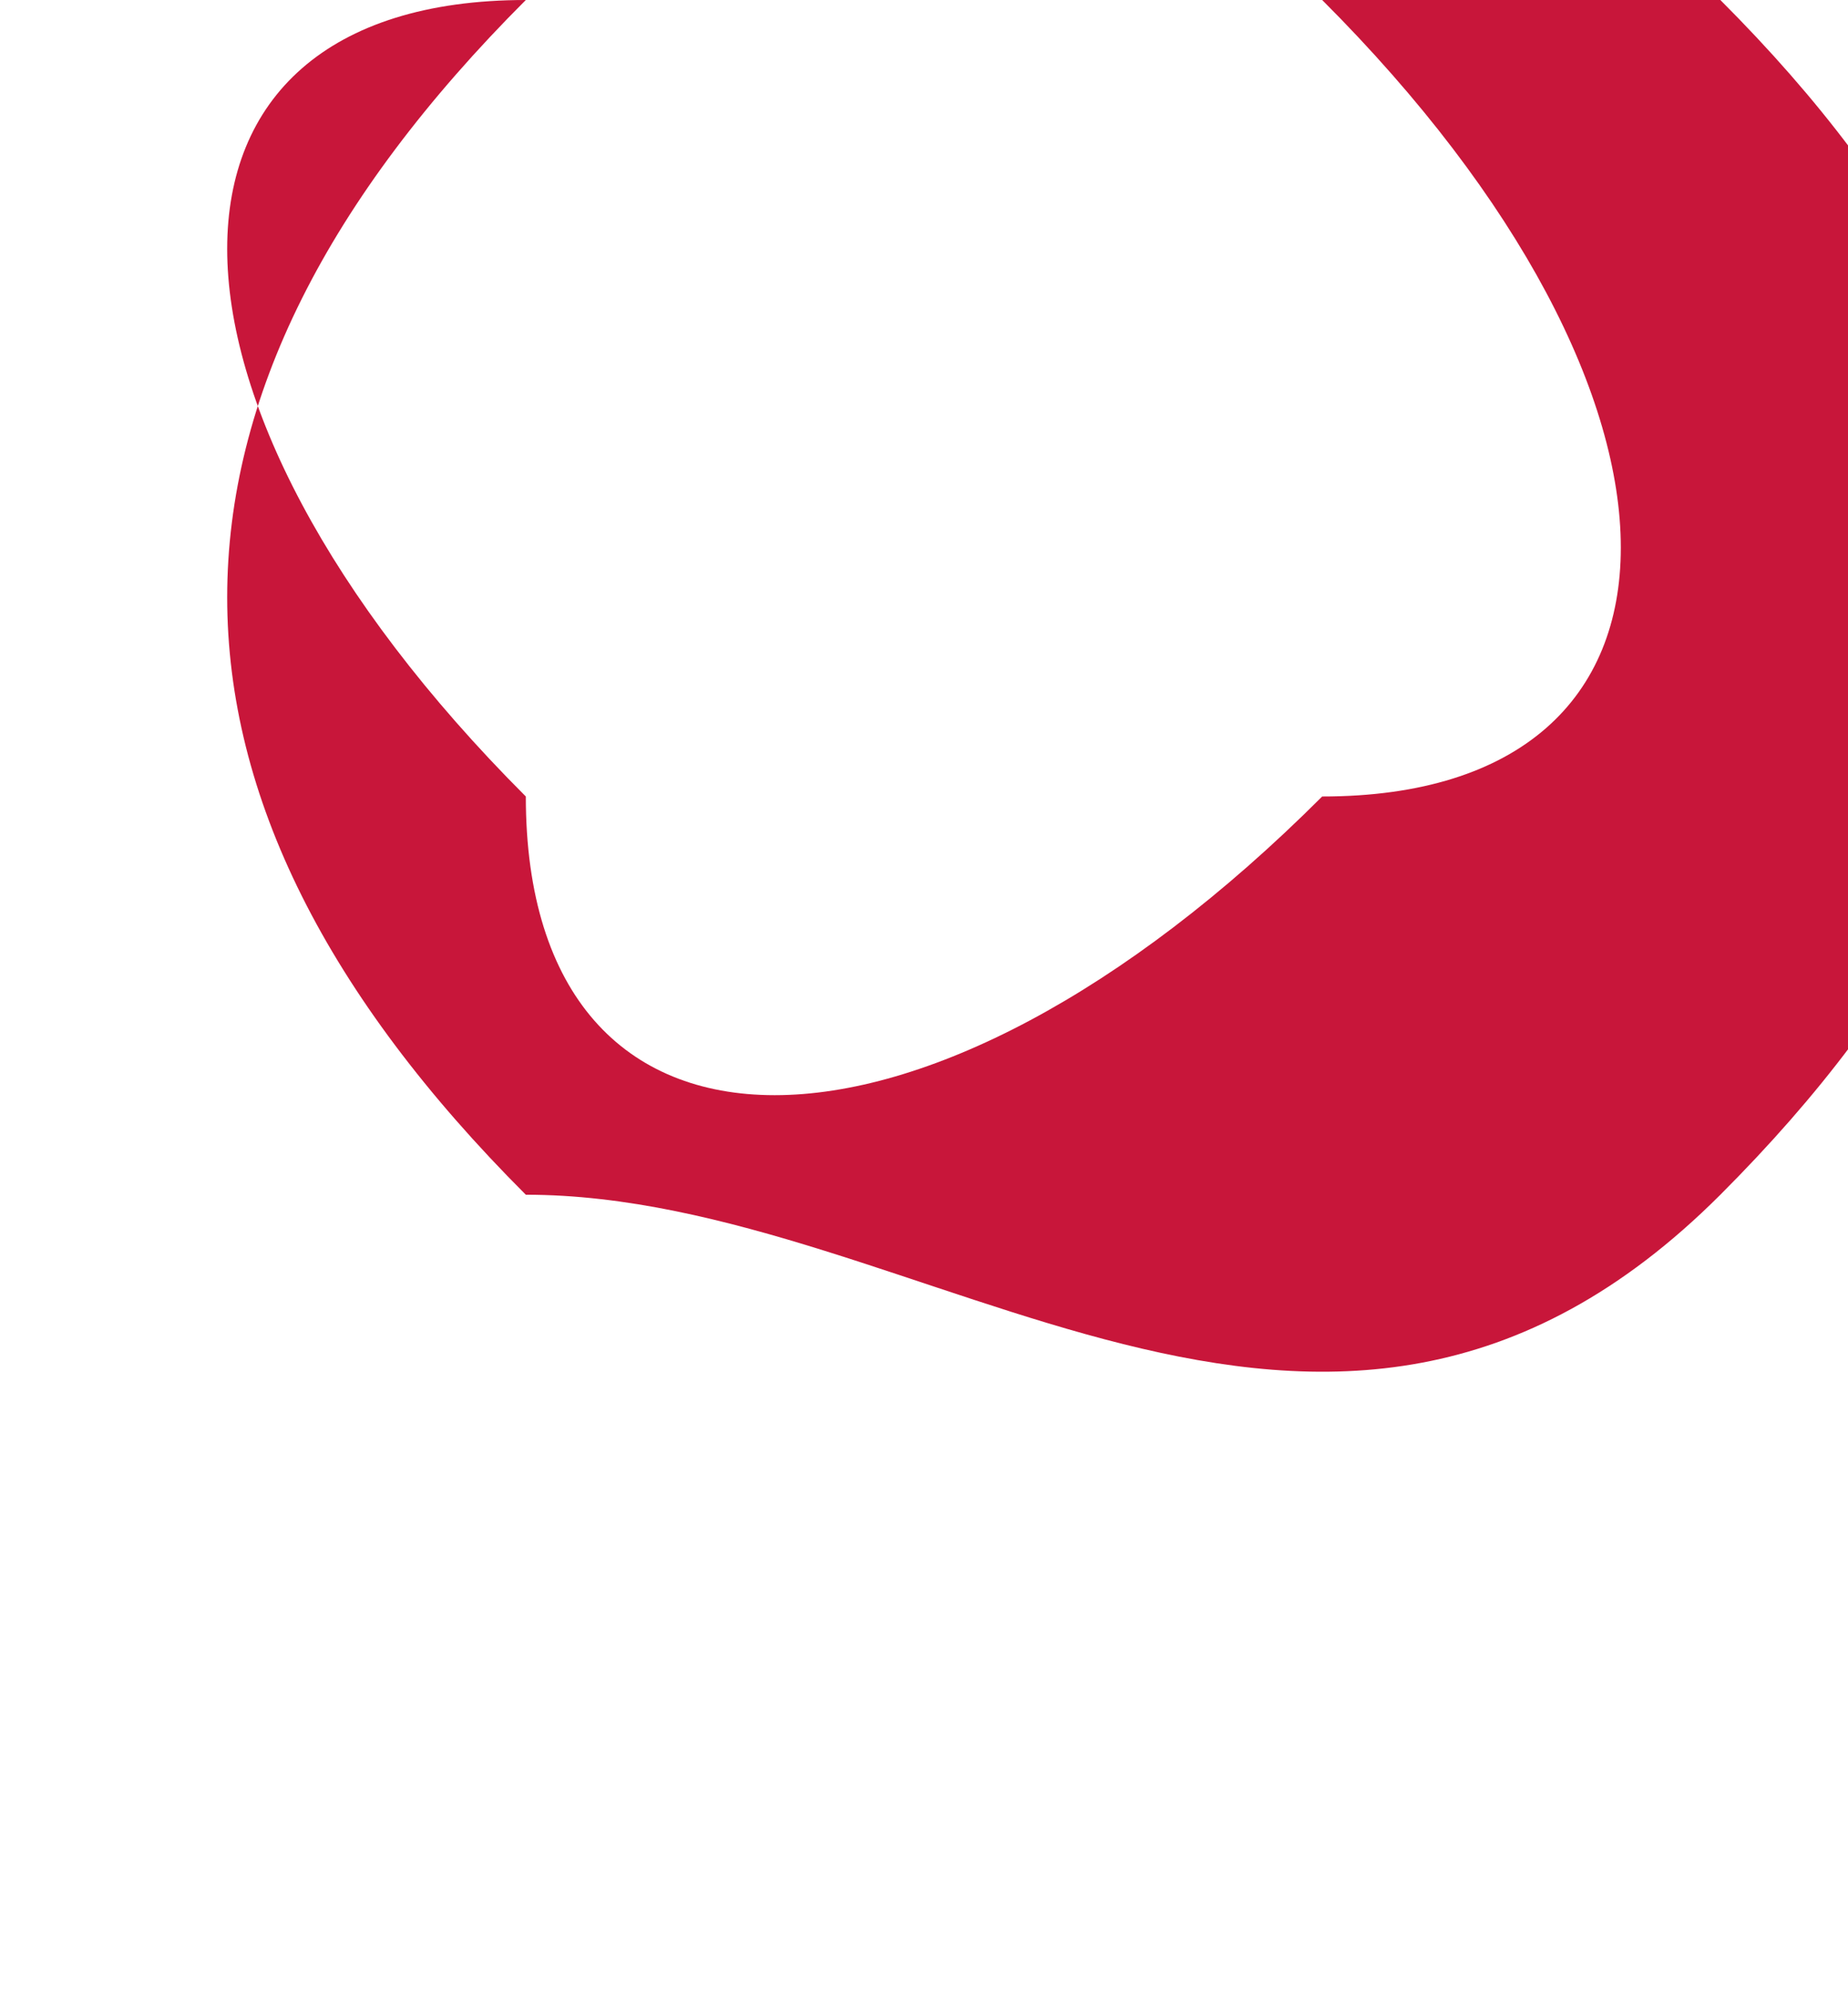 <?xml version="1.0" encoding="UTF-8"?>
<!DOCTYPE svg PUBLIC "-//W3C//DTD SVG 1.1//EN" "http://www.w3.org/Graphics/SVG/1.1/DTD/svg11.dtd">
<!-- Creator: CorelDRAW 2017 -->
<svg xmlns="http://www.w3.org/2000/svg" xml:space="preserve" width="0.194in" height="0.209in" version="1.1" style="shape-rendering:geometricPrecision; text-rendering:geometricPrecision; image-rendering:optimizeQuality; fill-rule:evenodd; clip-rule:evenodd"
viewBox="0 0 4 5"
 xmlns:xlink="http://www.w3.org/1999/xlink">
 <defs>
  <style type="text/css">
   <![CDATA[
    .fil0 {fill:#C8163A}
   ]]>
  </style>
 </defs>
 <g id="Layer_x0020_1">
  <path class="fil0" d="M1 0c1,-1 2,-1 3,0 1,1 1,2 0,3 0,0 0,0 0,0l1 1c0,0 0,0 0,0l0 0c0,0 0,0 0,0l-1 -1c0,0 0,0 0,0 -1,1 -2,0 -3,0 -1,-1 -1,-2 0,-3zm0 0c1,-1 2,-1 2,0 1,1 1,2 0,2 -1,1 -2,1 -2,0 -1,-1 -1,-2 0,-2z"/>
 </g>
</svg>
